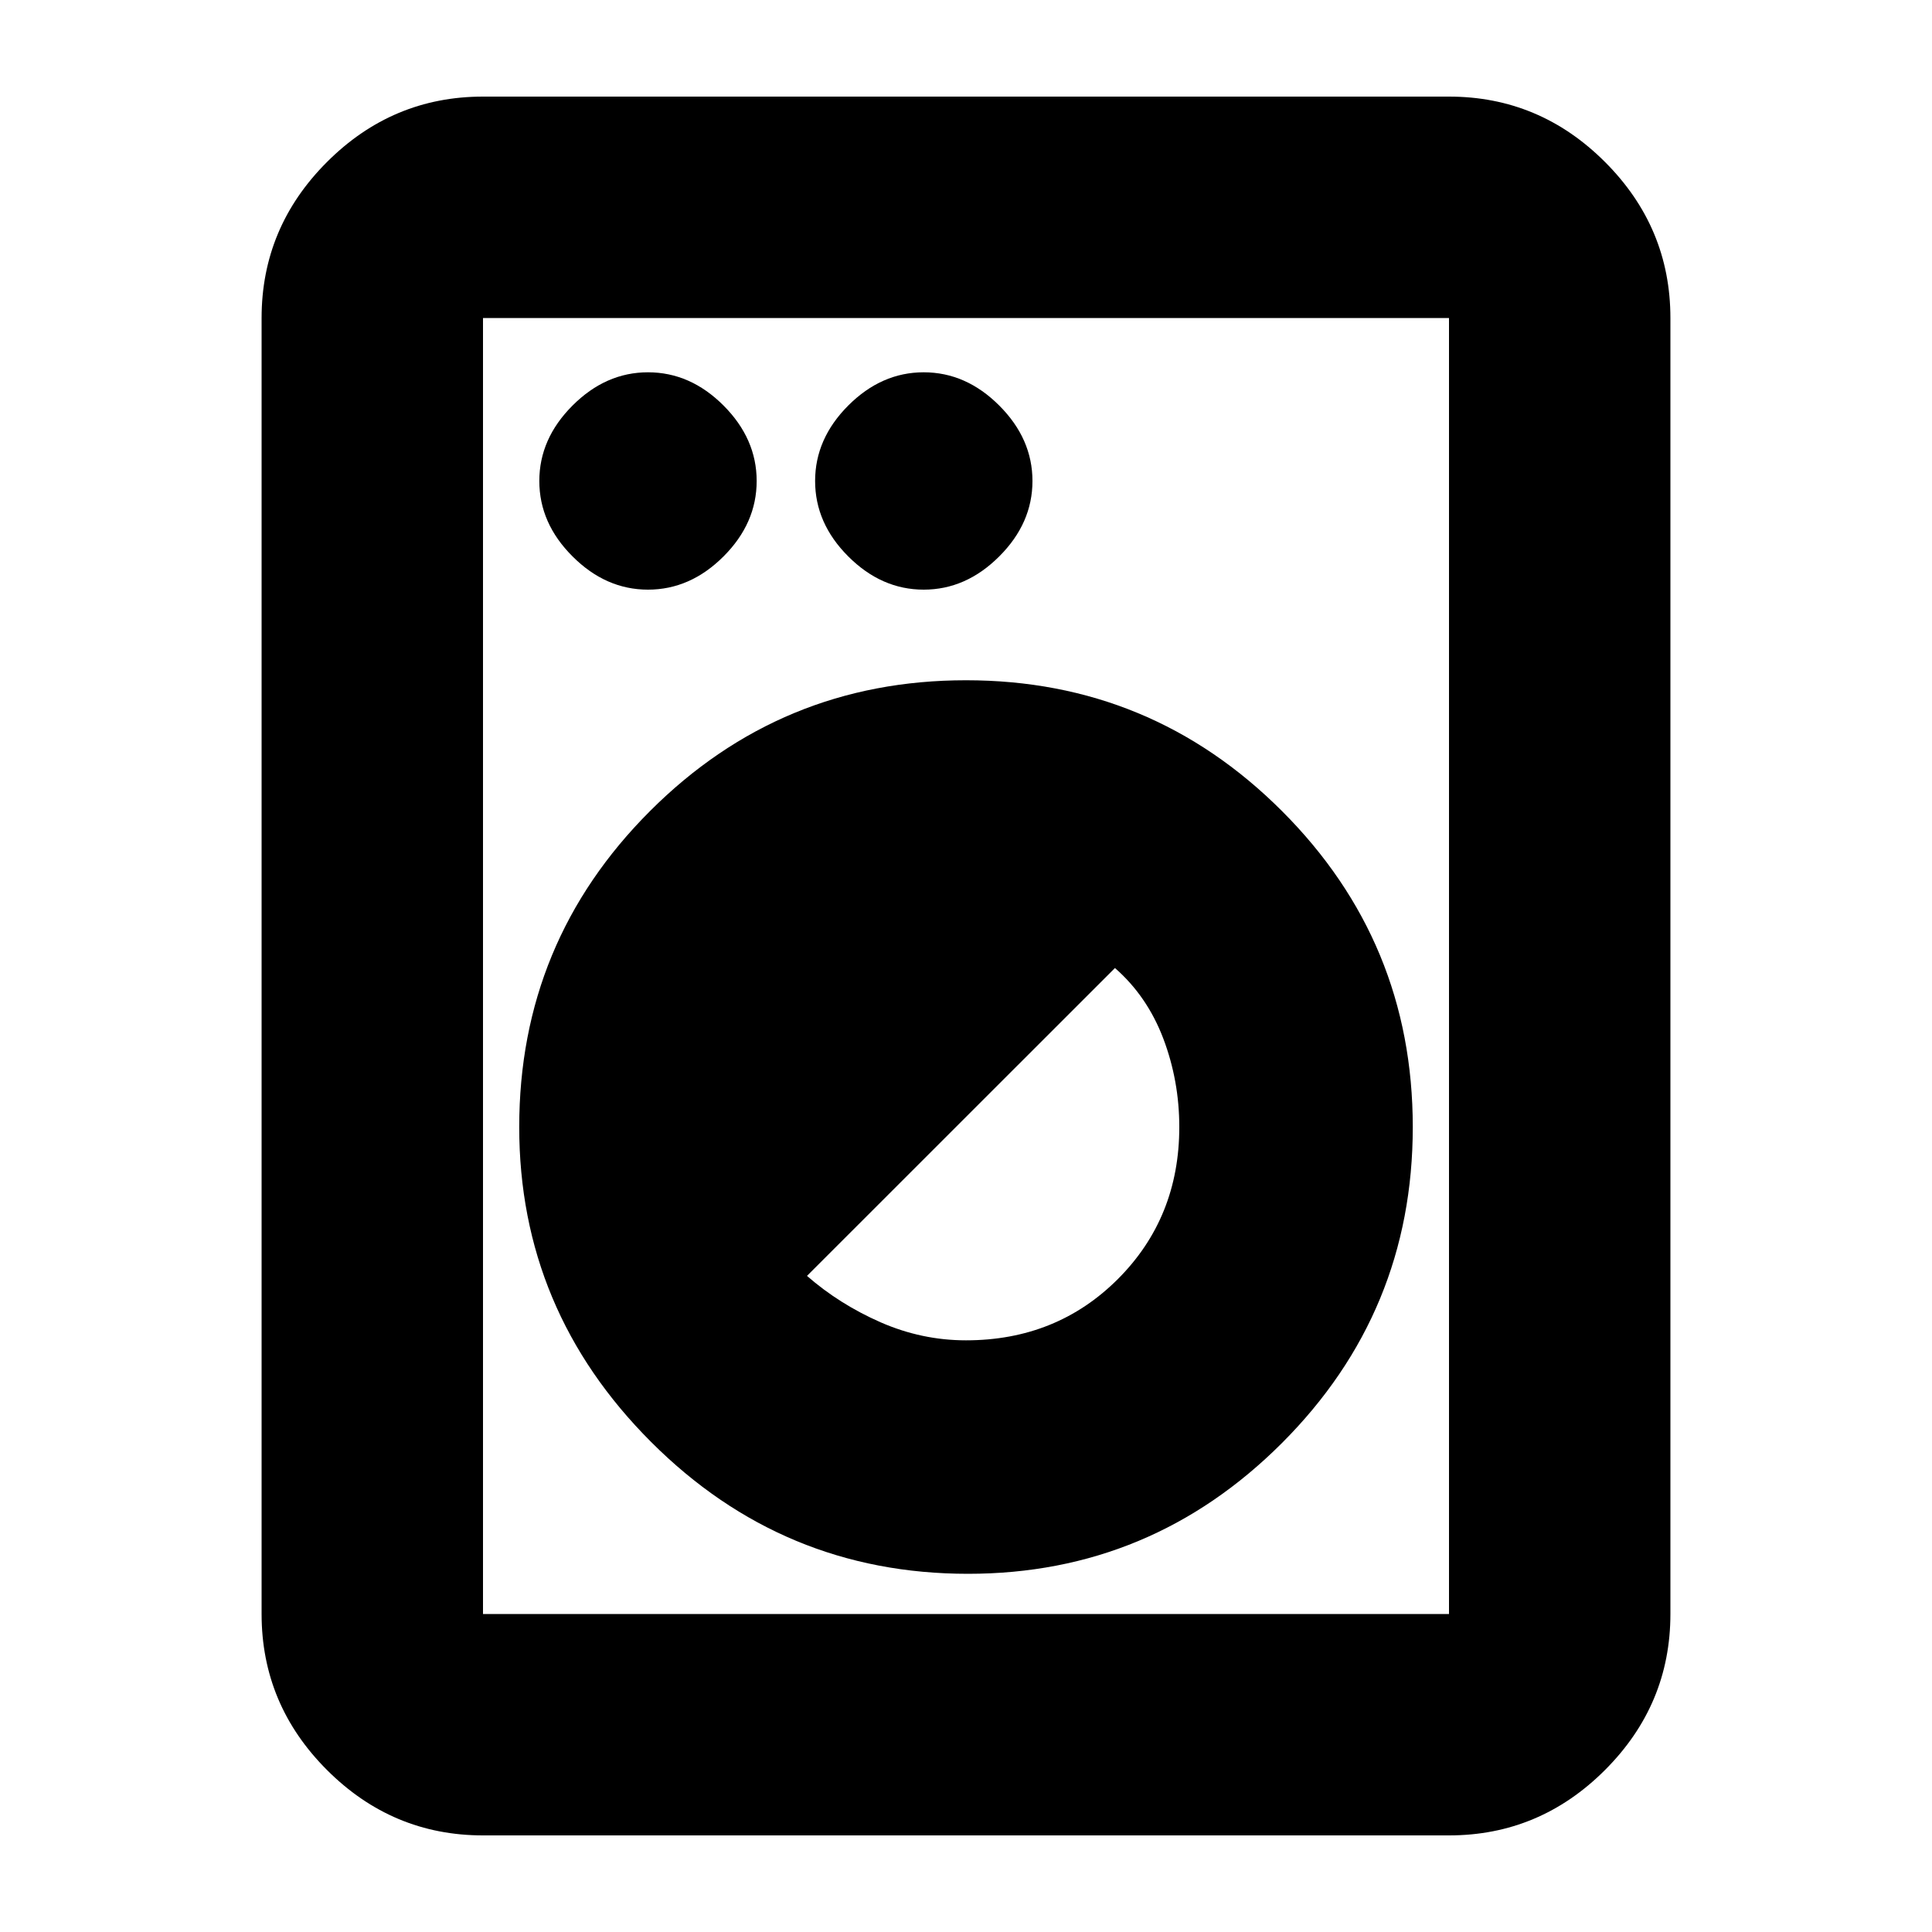 <svg xmlns="http://www.w3.org/2000/svg" height="20" width="20"><path d="M5 19q-.938 0-1.615-.677t-.677-1.615V3.292q0-.938.677-1.615T5 1h10q.938 0 1.615.677t.677 1.615v13.416q0 .938-.677 1.615T15 19Zm0-2.292h10V3.292H5v13.416Zm5.021-.416q1.896 0 3.25-1.354 1.354-1.355 1.354-3.271 0-1.917-1.354-3.271Q11.917 7.042 10 7.042q-1.917 0-3.271 1.354-1.354 1.354-1.354 3.271 0 1.895 1.365 3.26 1.364 1.365 3.281 1.365ZM10 13.875q-.458 0-.885-.187-.427-.188-.761-.48l3.188-3.187q.333.291.5.729.166.438.166.917 0 .937-.635 1.573-.635.635-1.573.635ZM6.708 6.104q.438 0 .782-.344.343-.343.343-.781 0-.437-.343-.781-.344-.344-.782-.344-.437 0-.781.344-.344.344-.344.781 0 .438.344.781.344.344.781.344Zm2.854 0q.438 0 .782-.344.344-.343.344-.781 0-.437-.344-.781-.344-.344-.782-.344-.437 0-.781.344-.343.344-.343.781 0 .438.343.781.344.344.781.344ZM5 16.708V3.292v13.416Z"/></svg>